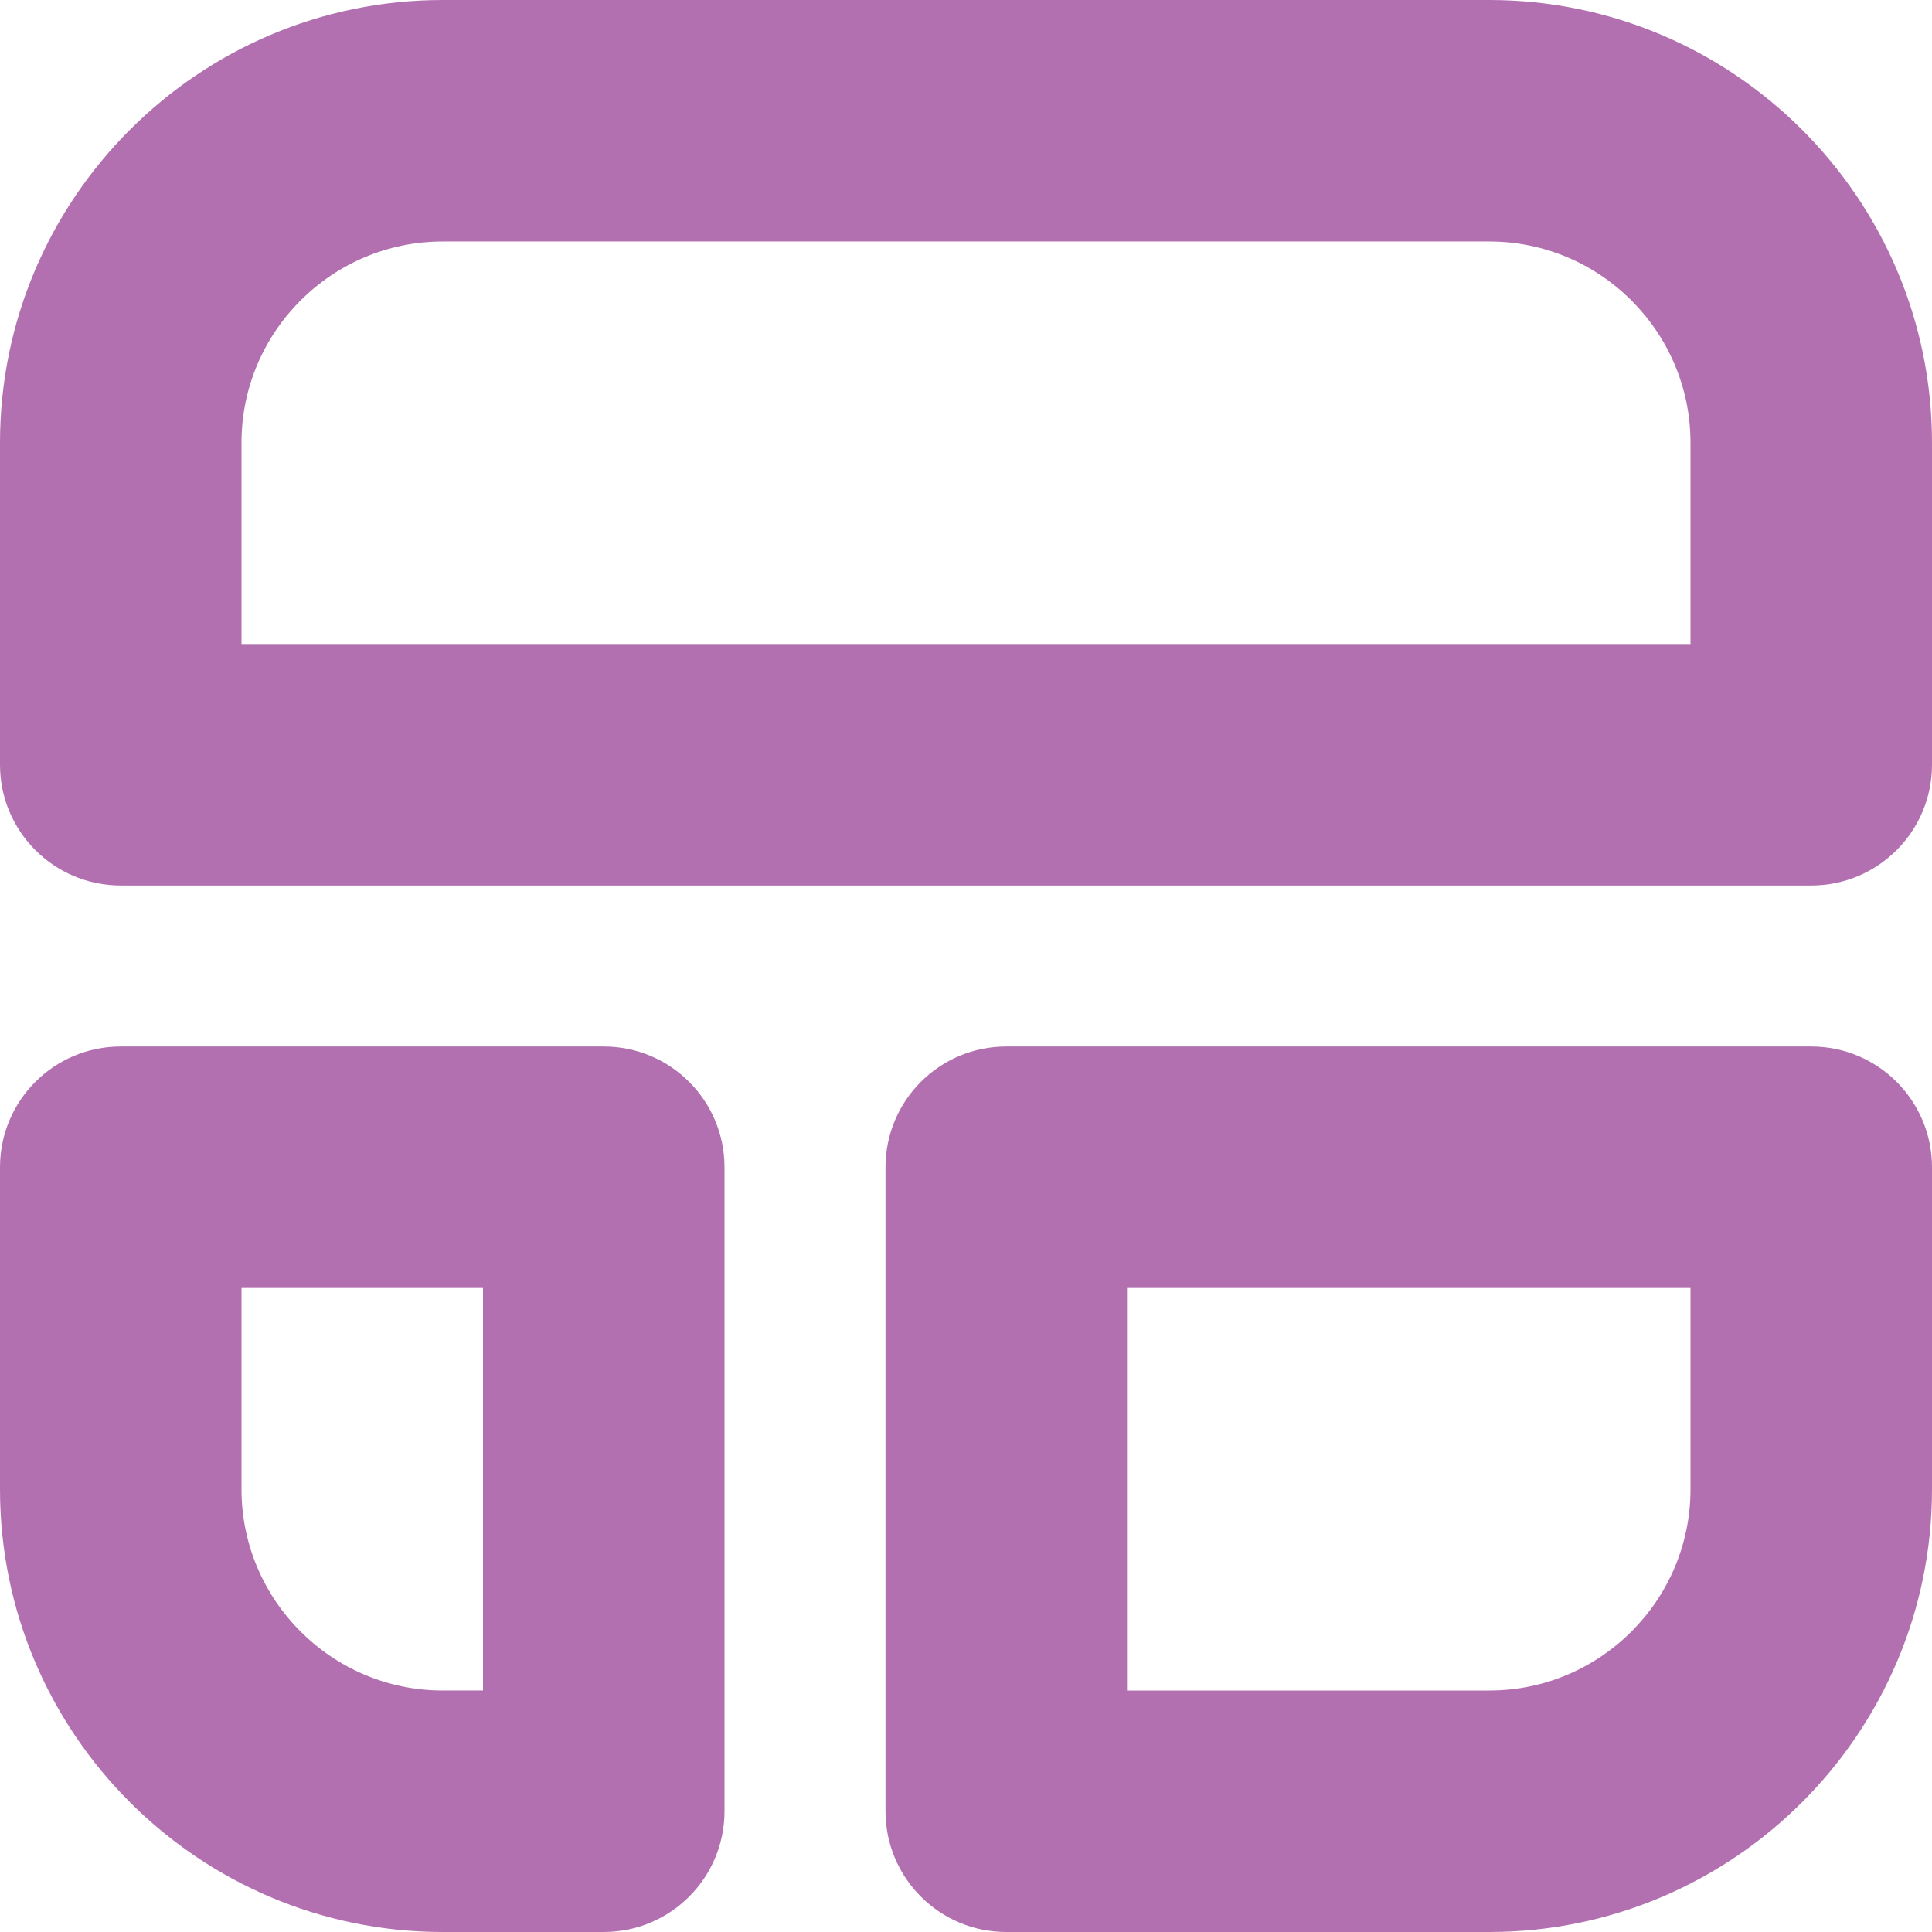 <svg id="Layer_1" viewBox="0 0 24 24" xmlns="http://www.w3.org/2000/svg" data-name="Layer 1" fill="#B370B0"><path d="m18.5 0h-13c-3.032 0-5.5 2.467-5.5 5.5v4c0 .829.672 1.5 1.5 1.5h21c.828 0 1.5-.671 1.5-1.5v-4c0-3.033-2.468-5.5-5.5-5.5zm2.5 8h-18v-2.5c0-1.378 1.121-2.5 2.5-2.5h13c1.379 0 2.5 1.122 2.5 2.5zm-13.5 5h-6c-.828 0-1.5.671-1.5 1.5v4c0 3.033 2.468 5.5 5.5 5.5h2c.828 0 1.5-.671 1.5-1.5v-8c0-.829-.672-1.5-1.5-1.5zm-1.5 8h-.5c-1.379 0-2.5-1.122-2.5-2.5v-2.5h3zm16.5-8h-10c-.828 0-1.5.671-1.5 1.5v8c0 .829.672 1.5 1.5 1.5h6c3.032 0 5.5-2.467 5.5-5.5v-4c0-.829-.672-1.5-1.5-1.5zm-1.5 5.5c0 1.378-1.121 2.5-2.5 2.5h-4.5v-5h7z"/></svg>